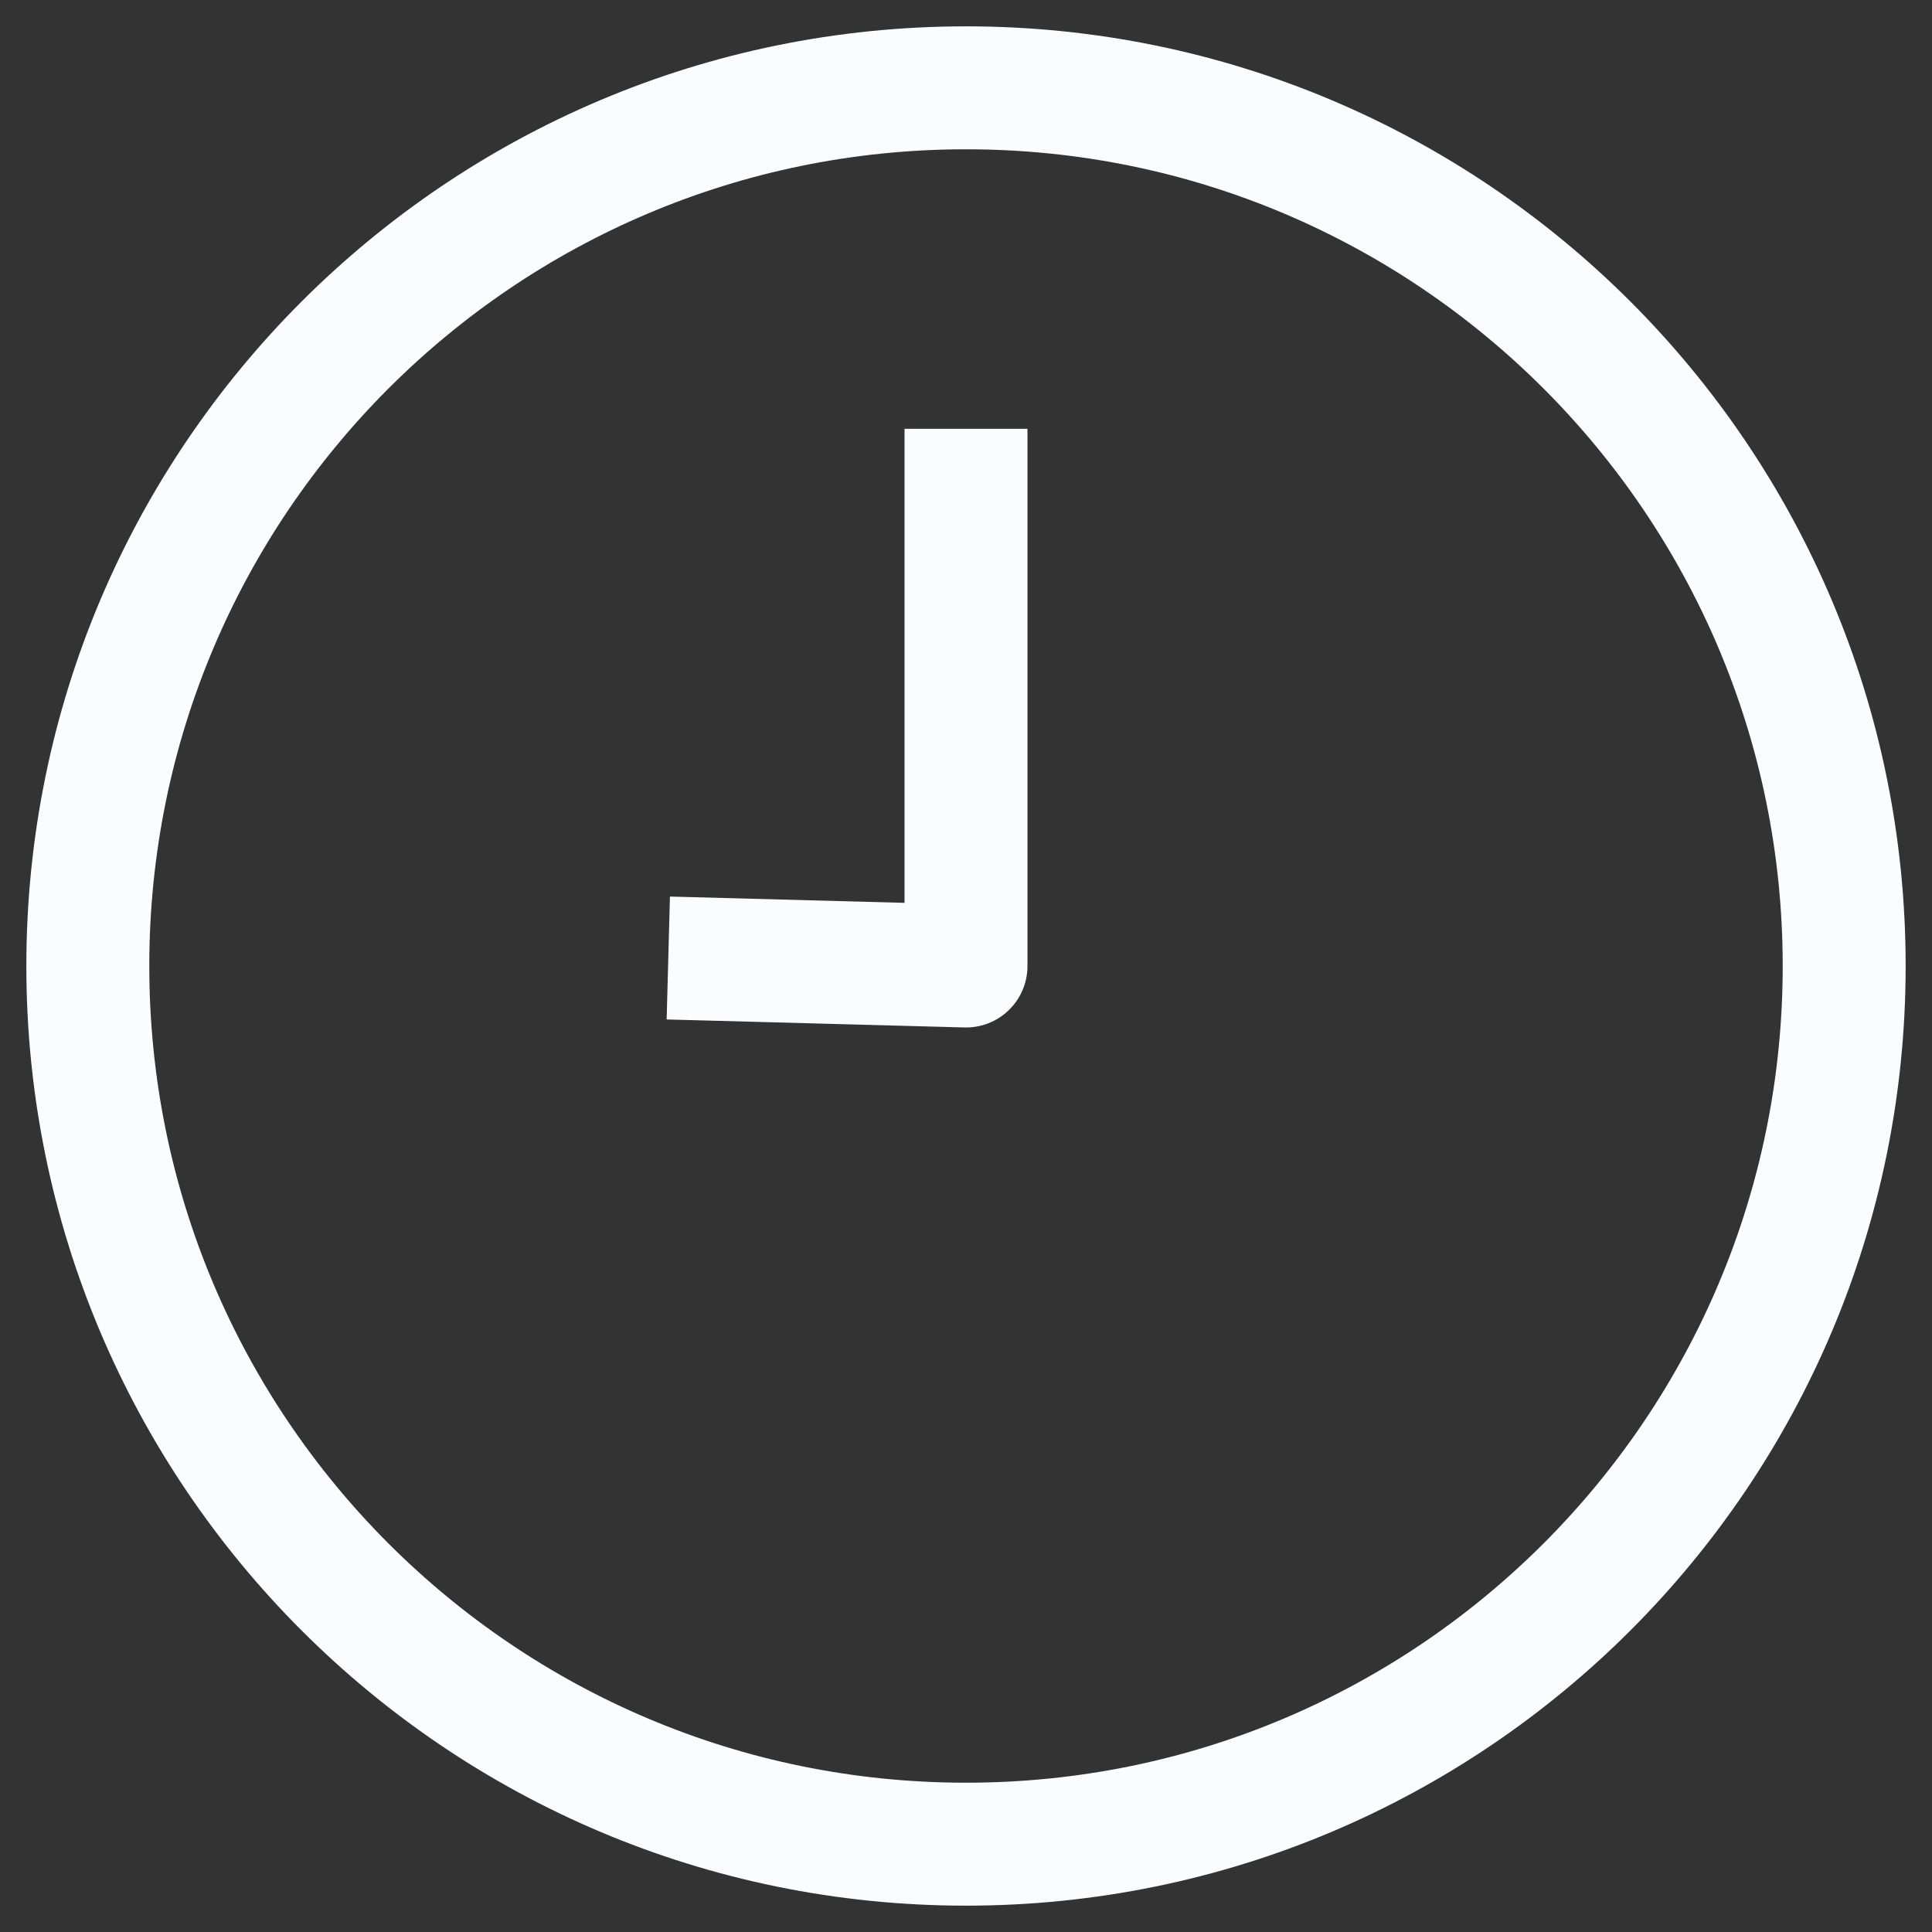 <svg width="22" height="22" viewBox="0 0 22 22" fill="none" xmlns="http://www.w3.org/2000/svg">
<rect x="0" y="0" width="22" height="22" fill="#333333" stroke="none"/>
<path d="M11 21C16.523 21 21 16.523 21 11C21 5.477 16.523 1 11 1C5.477 1 1 5.477 1 11C1 16.523 5.477 21 11 21Z" stroke="#FBFCFF" stroke-width="1.4" stroke-miterlimit="10" stroke-linejoin="round"/>
<path d="M7.61 10.909L11 11V4.883" stroke="#FBFCFF" stroke-width="1.4" stroke-miterlimit="10" stroke-linejoin="round"/>
</svg>

